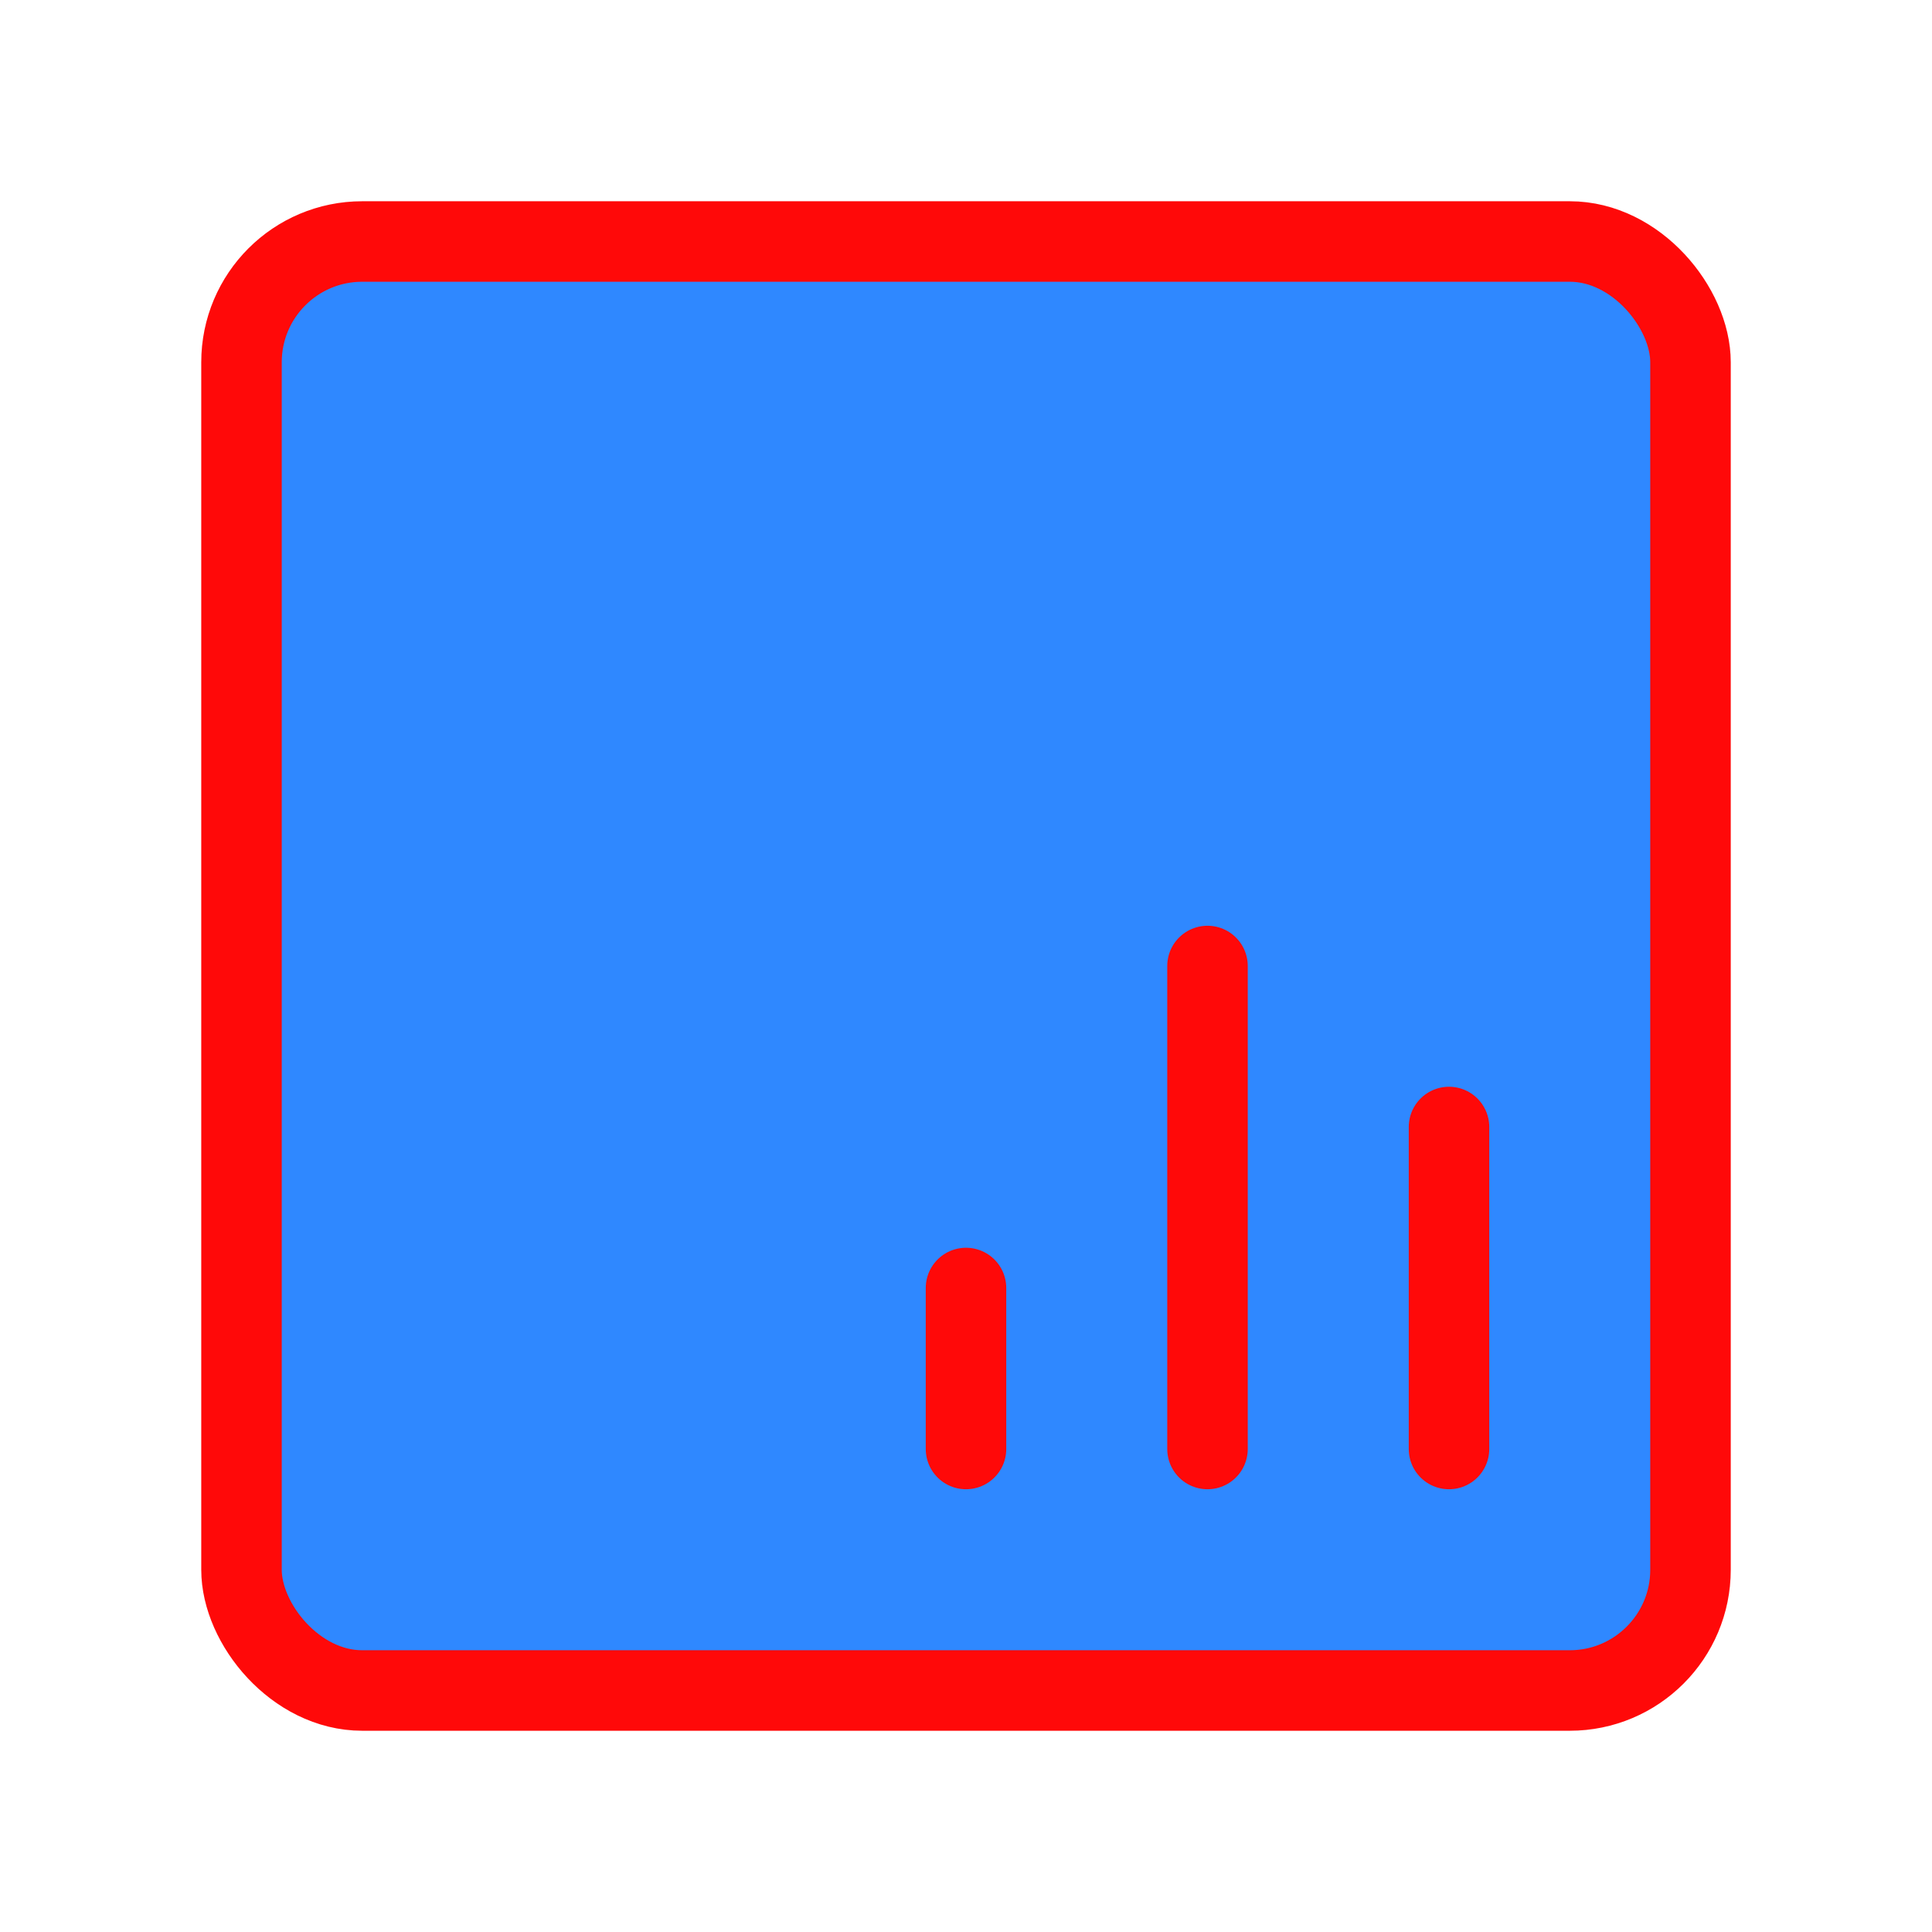 <?xml version="1.0" encoding="UTF-8"?><svg width="24" height="24" viewBox="0 0 48 48" fill="none" xmlns="http://www.w3.org/2000/svg"><rect x="6" y="6" width="36" height="36" rx="3" fill="#2F88FF" stroke="#FF0909" stroke-width="2" stroke-linecap="round" stroke-linejoin="round"/><path d="M24 32V36" stroke="#FF0909" stroke-width="2" stroke-linecap="round"/><path d="M30 24V36" stroke="#FF0909" stroke-width="2" stroke-linecap="round"/><path d="M36 28V36" stroke="#FF0909" stroke-width="2" stroke-linecap="round"/></svg>